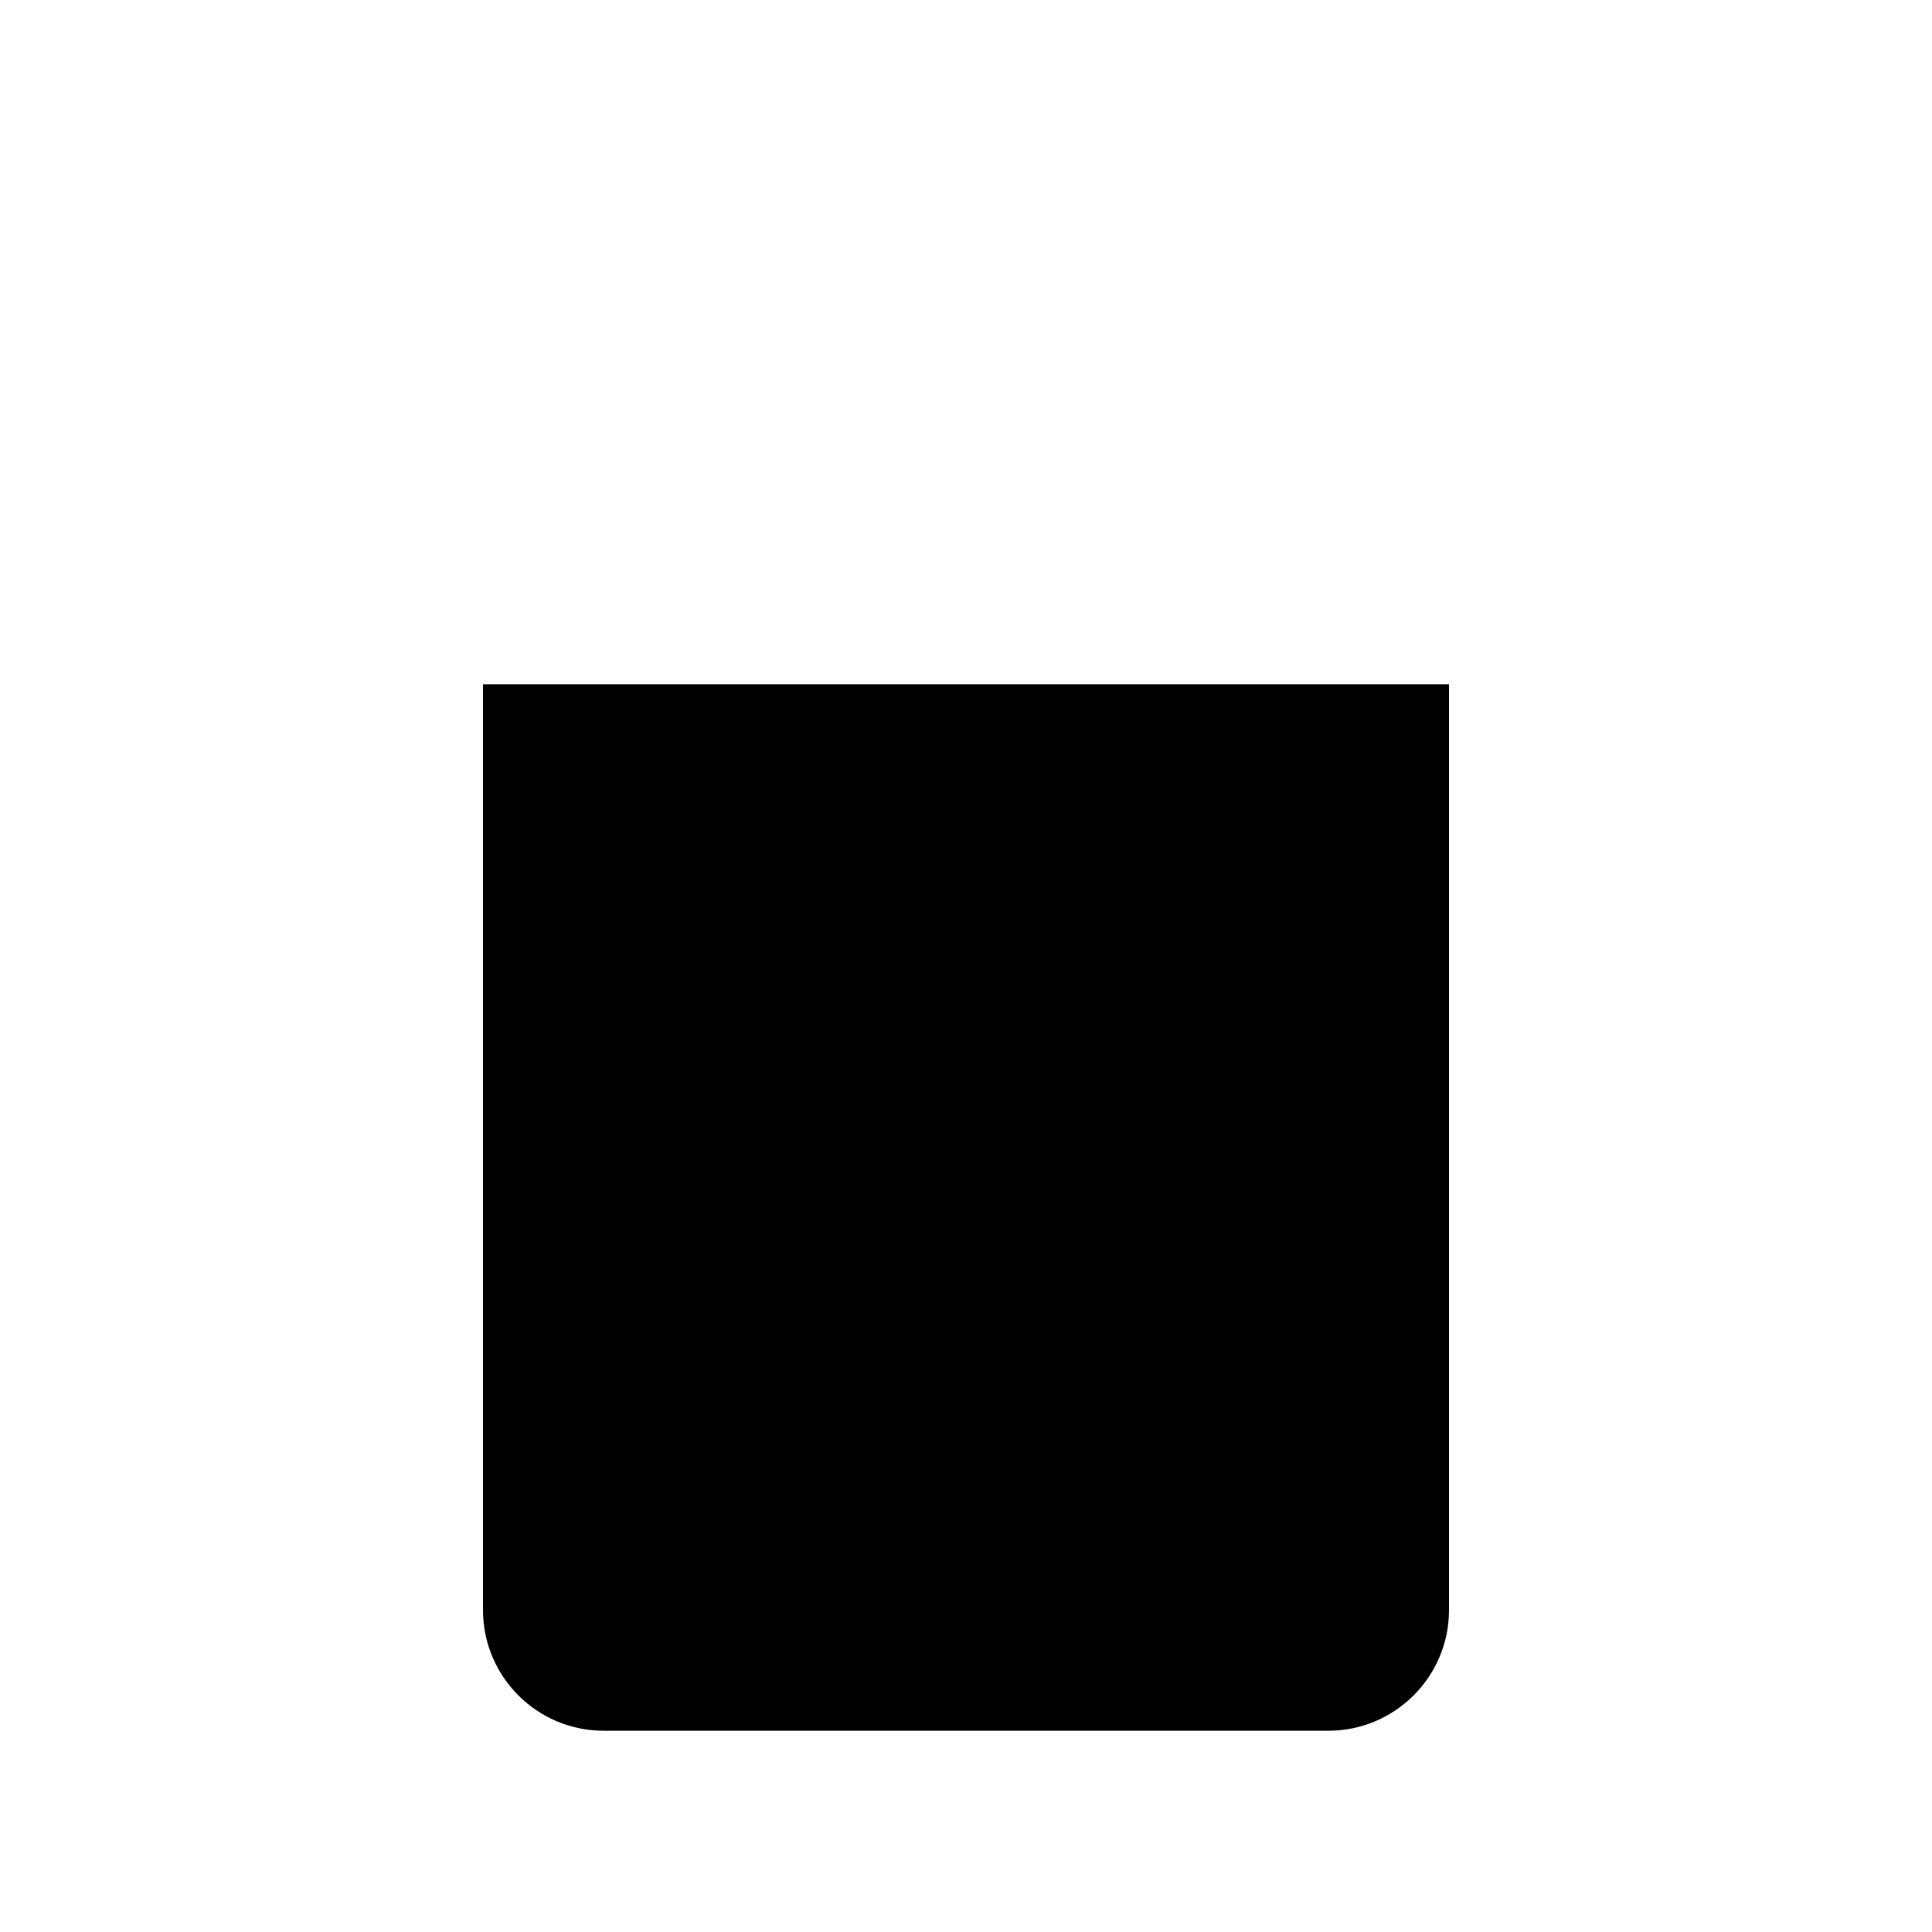 <?xml version="1.0" encoding="UTF-8"?>
<svg width="24" height="24" viewBox="0 0 48 48"
  xmlns="http://www.w3.org/2000/svg">
  <path d="M8 11L40 11" stroke-width="4" stroke-linecap="round" stroke-linejoin="round"/>
  <path d="M18 5L30 5" stroke-width="4" stroke-linecap="round" stroke-linejoin="round"/>
  <path d="M12 17H36V40C36 41.657 34.657 43 33 43H15C13.343 43 12 41.657 12 40V17Z" stroke-width="4" stroke-linejoin="round"/>
  <path d="M20 25L28 33" stroke-width="4" stroke-linecap="round" stroke-linejoin="round"/>
  <path d="M28 25L20 33" stroke-width="4" stroke-linecap="round" stroke-linejoin="round"/>
</svg>
